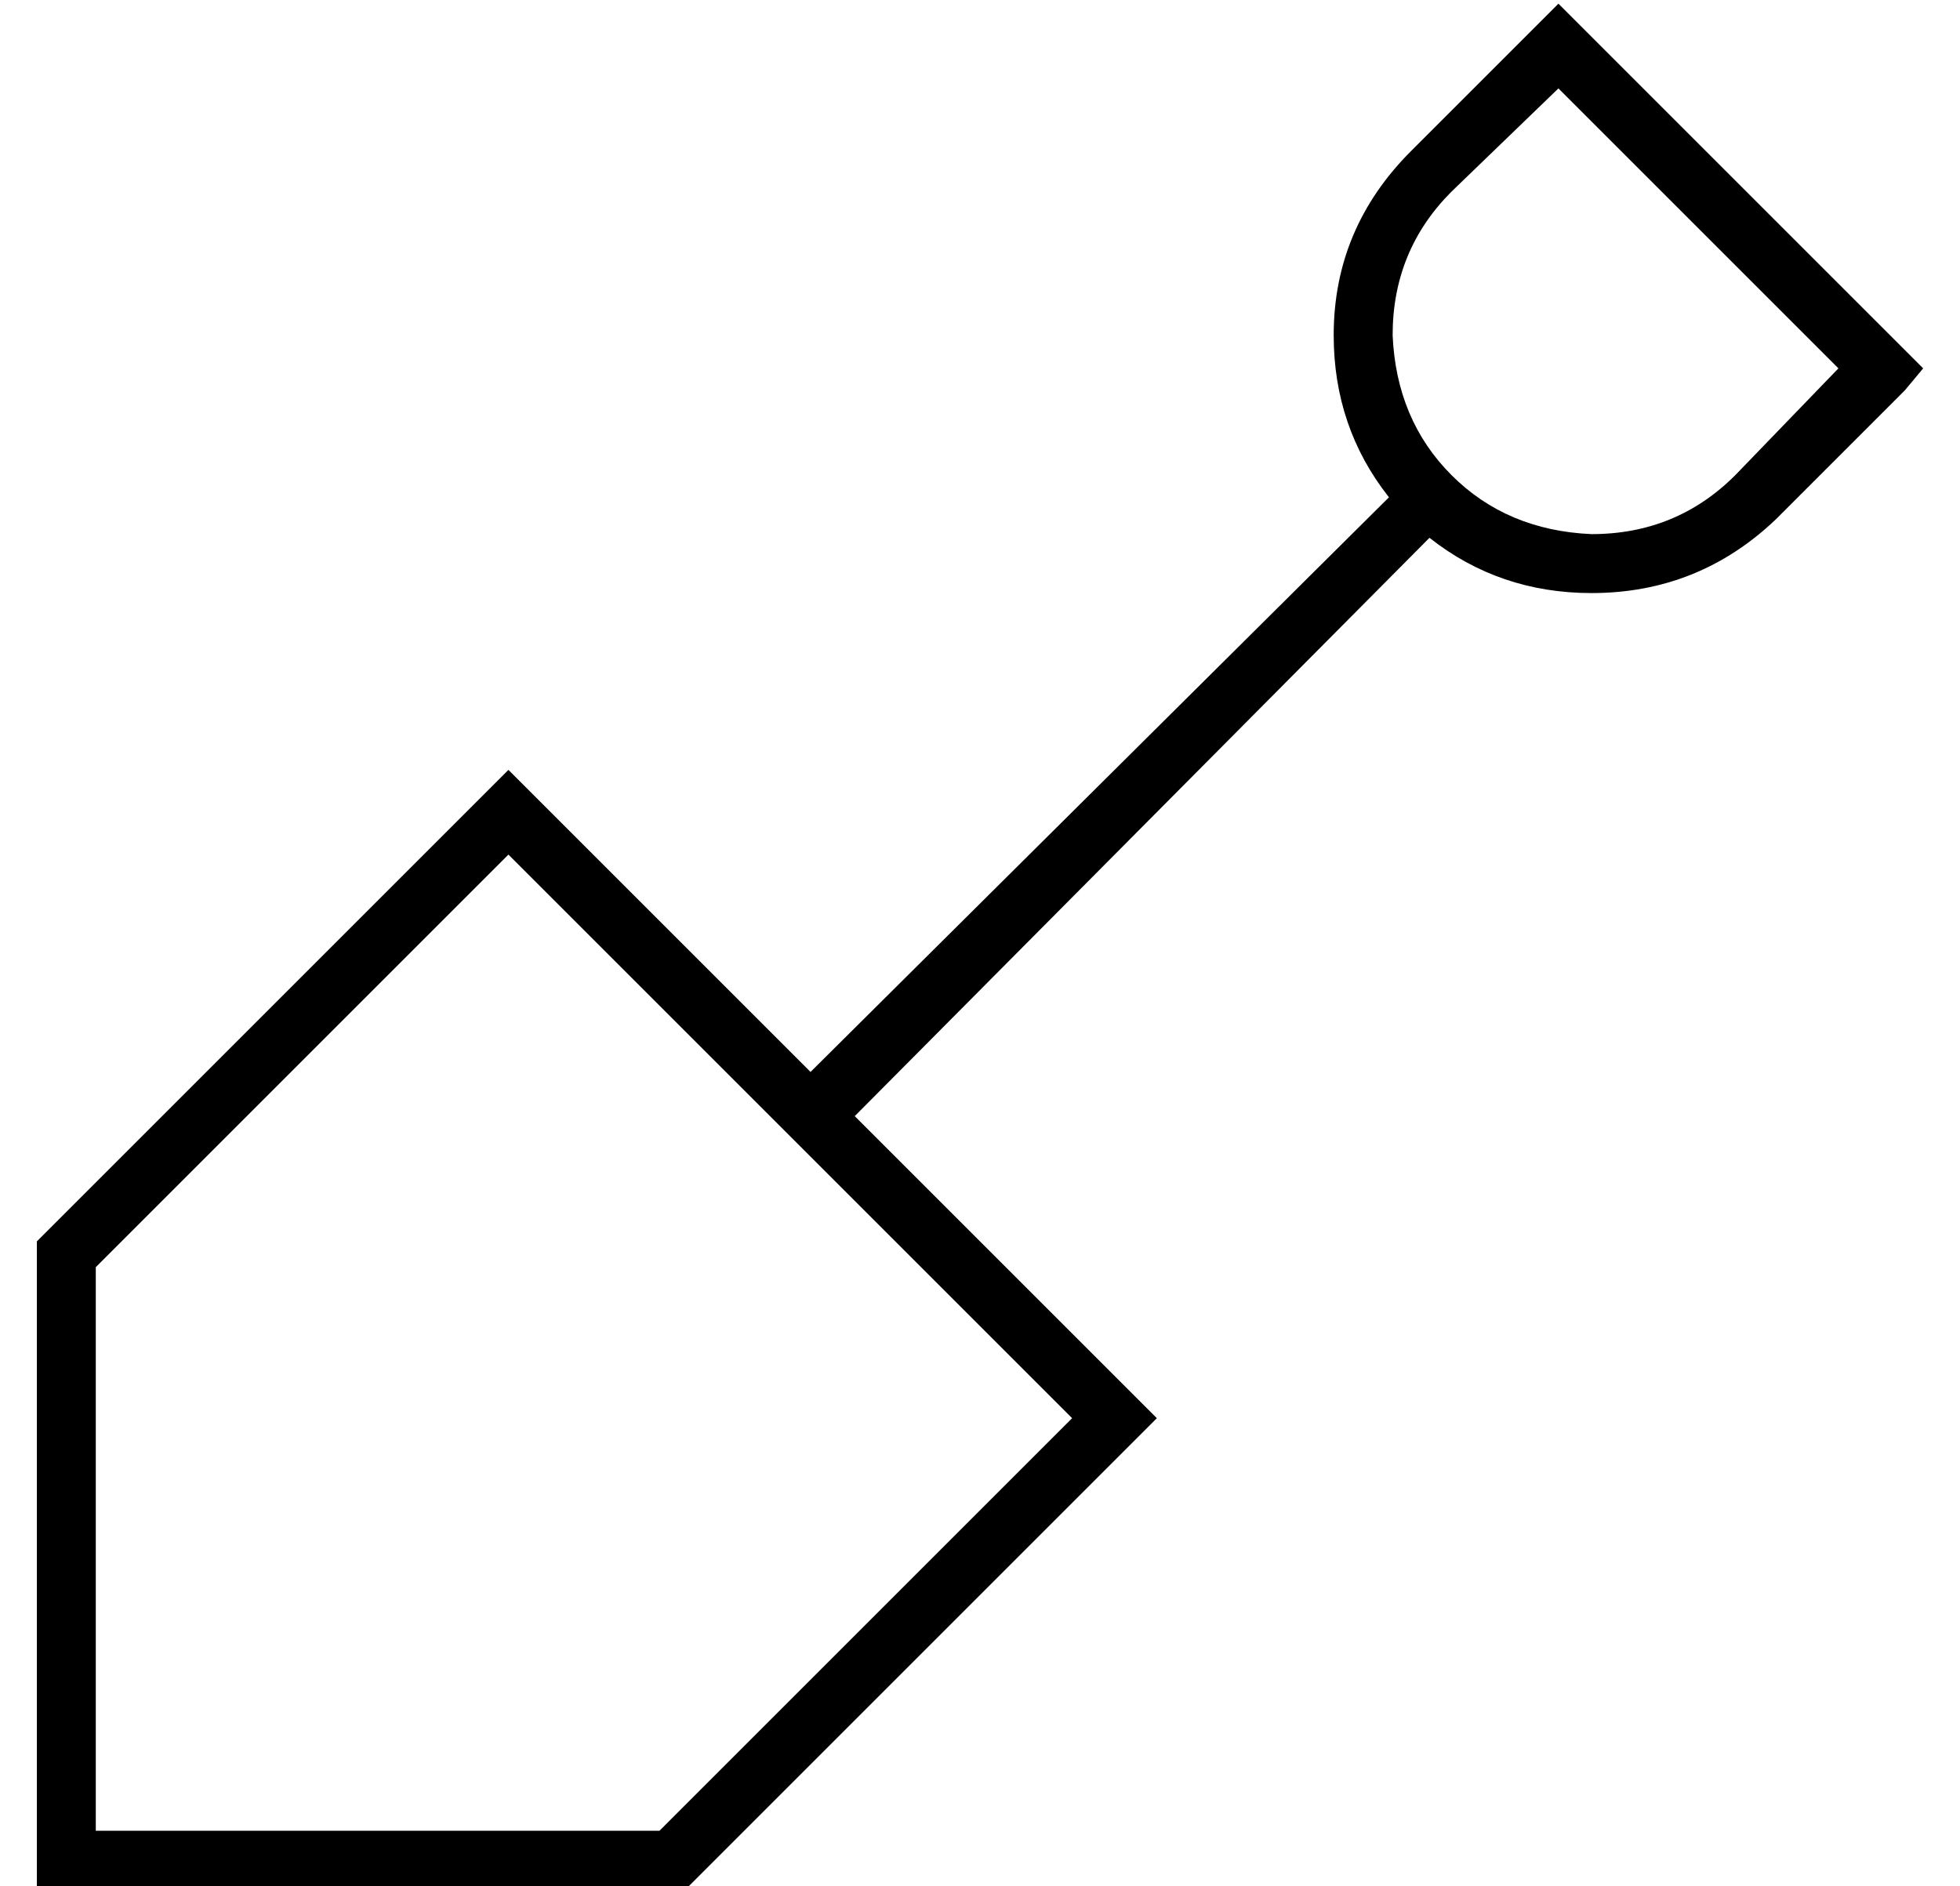 <?xml version="1.0" standalone="no"?>
<!DOCTYPE svg PUBLIC "-//W3C//DTD SVG 1.1//EN" "http://www.w3.org/Graphics/SVG/1.1/DTD/svg11.dtd" >
<svg xmlns="http://www.w3.org/2000/svg" xmlns:xlink="http://www.w3.org/1999/xlink" version="1.1" viewBox="-10 -40 532 512">
   <path fill="currentColor"
d="M413 -39l6 6l-6 -6l6 6l88 88v0l5 5v0l-5 6v0l-35 35v0q-21 20 -50 20q-25 0 -44 -15l-156 157v0l71 71v0l11 11v0l-11 11v0l-117 117v0h-160h-16v-16v0v-160v0l117 -117v0l11 -11v0l11 11v0l71 71v0l157 -156v0q-15 -19 -15 -44q0 -29 21 -50l34 -34v0l6 -6v0zM413 -16
l-29 28l29 -28l-29 28q-16 16 -16 39q1 23 16 38t38 16q23 0 39 -16l28 -29v0l-76 -76v0zM16 304v153v-153v153h153v0l112 -112v0l-153 -153v0l-112 112v0z" />
</svg>
